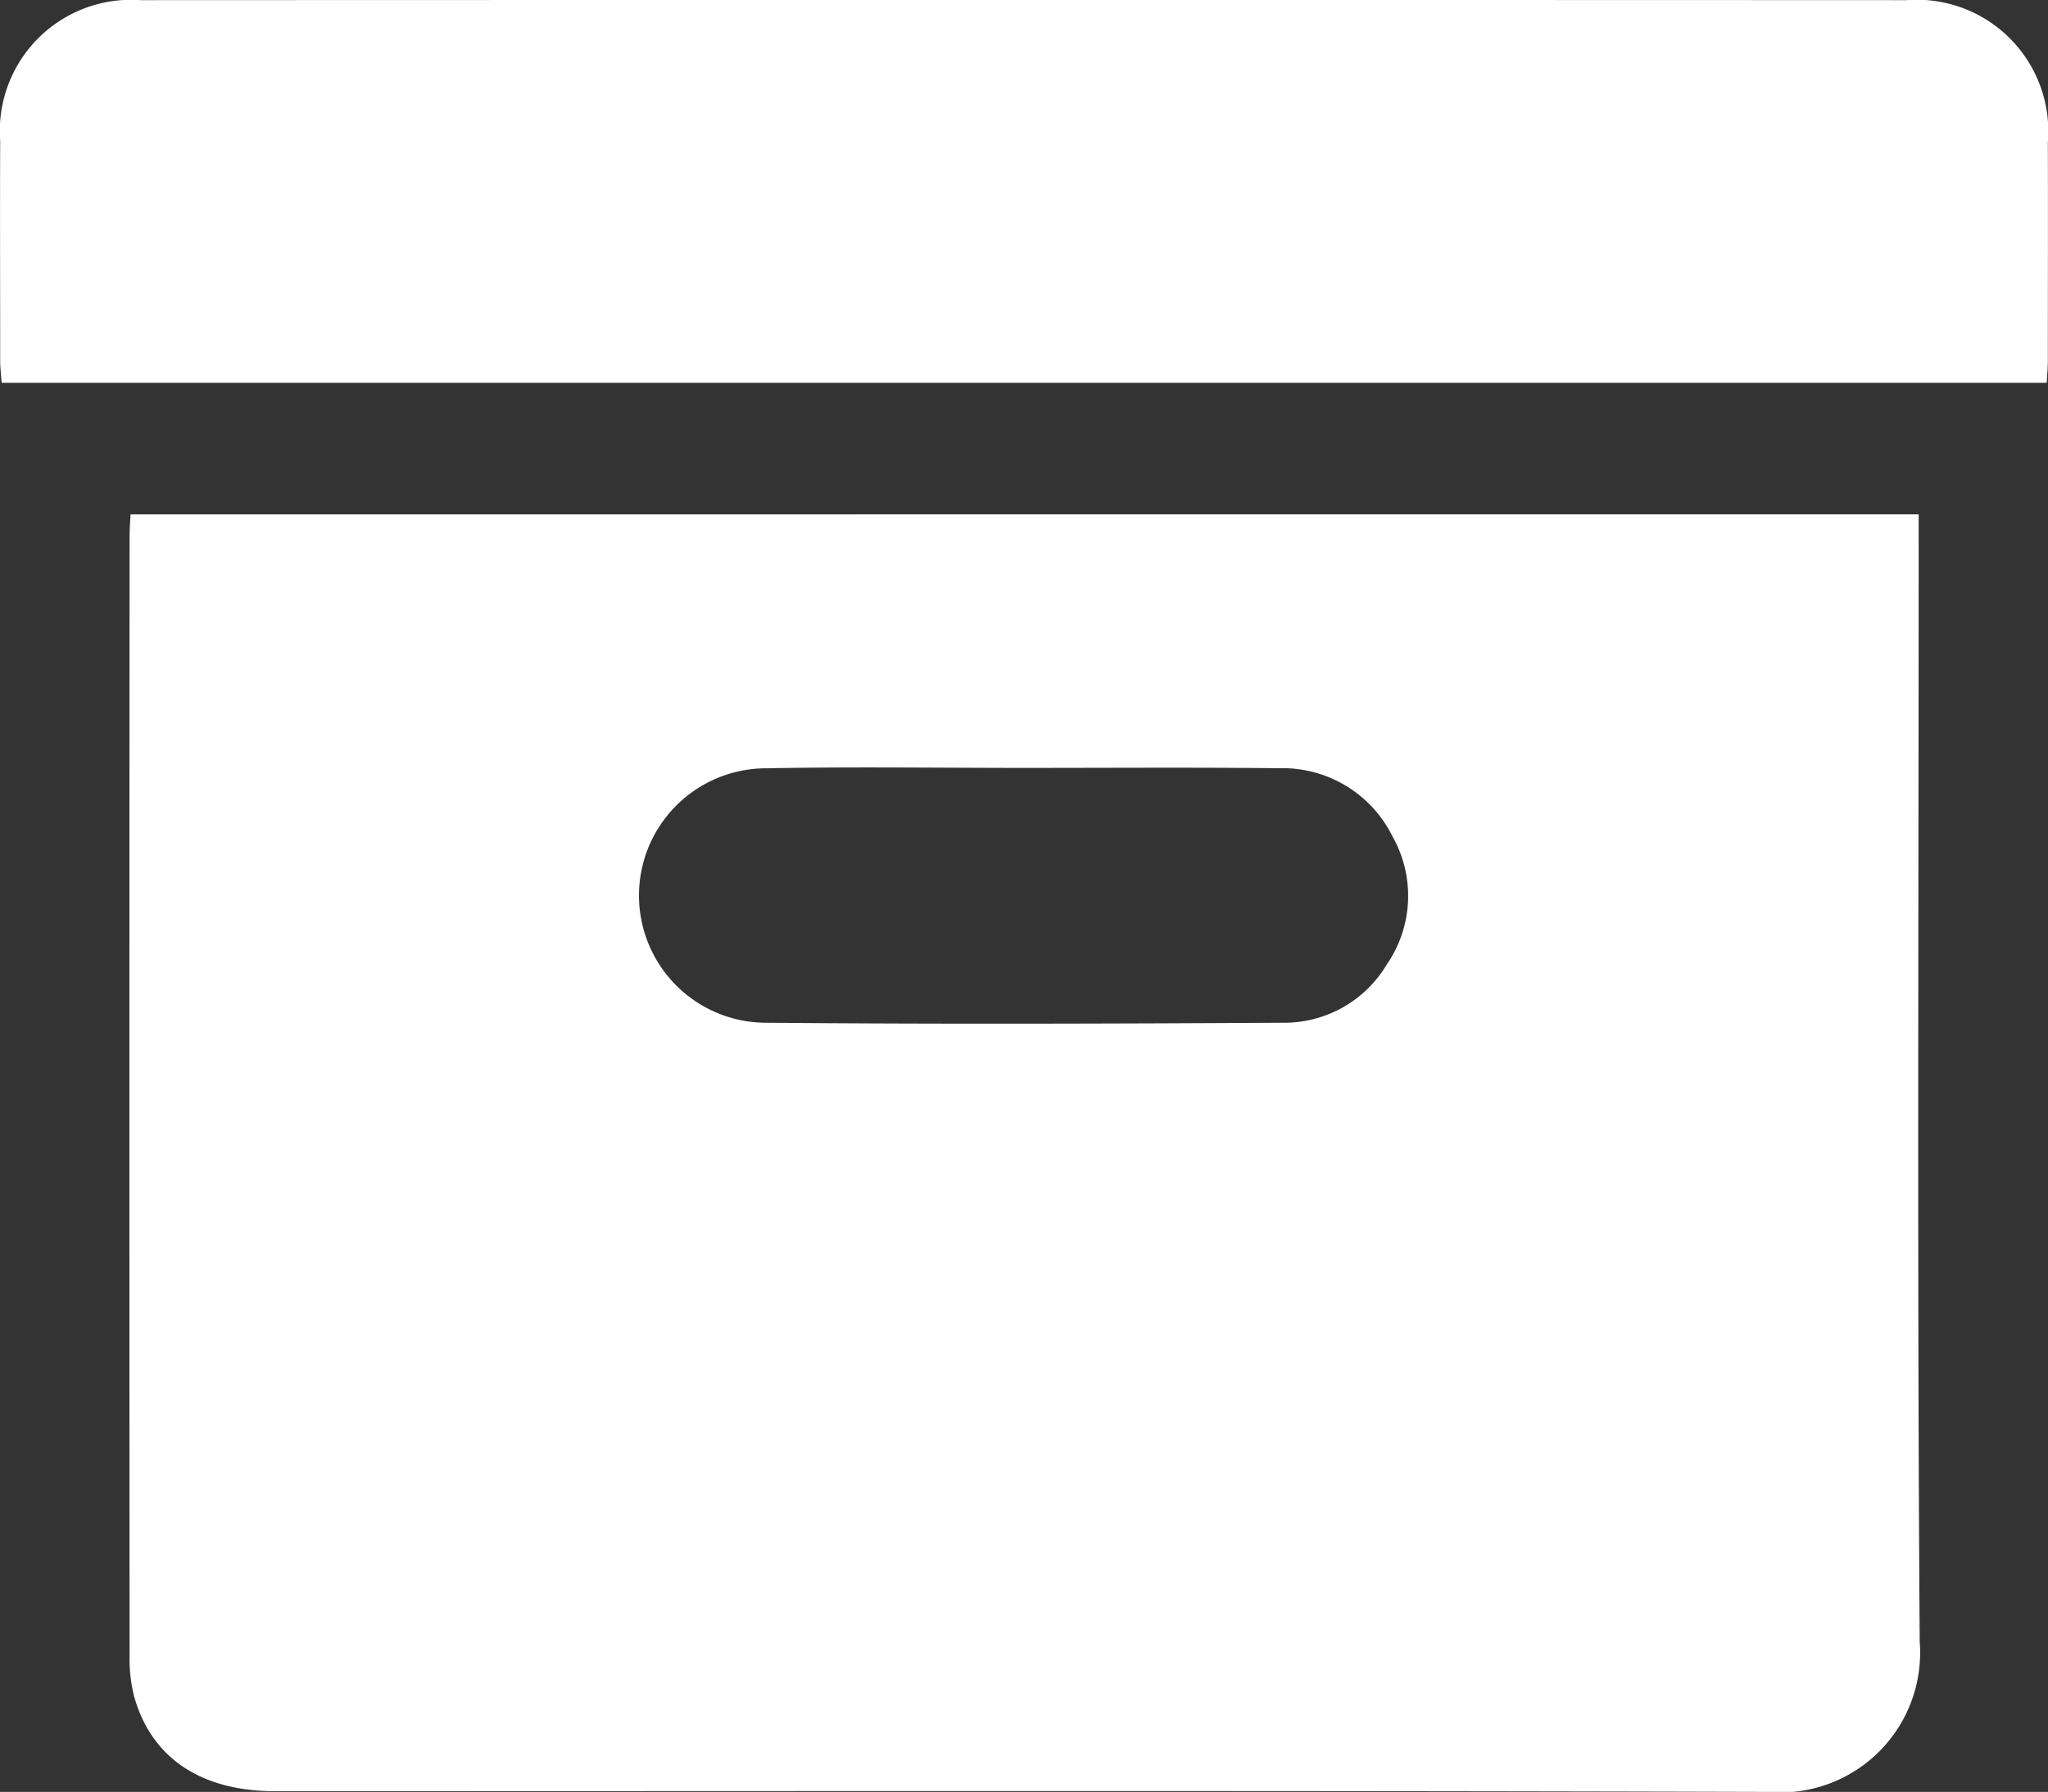 <svg xmlns="http://www.w3.org/2000/svg" width="57.133" height="50" viewBox="0 0 57.133 50"><rect x="0" y="0" width="57.133" height="50" fill="#333333" stroke="none"/><g transform="translate(-203.002 -177.163)"><path d="M278.814,280.156v.88c0,10.192-.042,20.385.029,30.577a3.9,3.9,0,0,1-4.235,4.191c-13.884-.041-27.768-.019-41.651-.02-2.065,0-3.456-.933-3.93-2.66a4.208,4.208,0,0,1-.123-1.1q-.01-15.637,0-31.273c0-.182.016-.364.027-.594Zm-24.959,7.075v0c-2.391,0-4.783-.035-7.174.011a3.548,3.548,0,0,0-.032,7.1c4.805.042,9.612.027,14.417,0a3.33,3.33,0,0,0,2.913-1.63,3.373,3.373,0,0,0,.155-3.572,3.421,3.421,0,0,0-3.175-1.9C258.591,287.214,256.223,287.231,253.855,287.231Z" transform="translate(-22.287 -88.641)" fill="#fff"/><path d="M260.1,187.844H203.048c-.015-.211-.041-.412-.041-.613,0-2.044-.008-4.087,0-6.131a3.662,3.662,0,0,1,3.918-3.933q24.629-.01,49.257,0a3.672,3.672,0,0,1,3.949,3.972c.006,2.02,0,4.041,0,6.061C260.131,187.4,260.114,187.607,260.1,187.844Z" fill="#fff"/></g></svg>